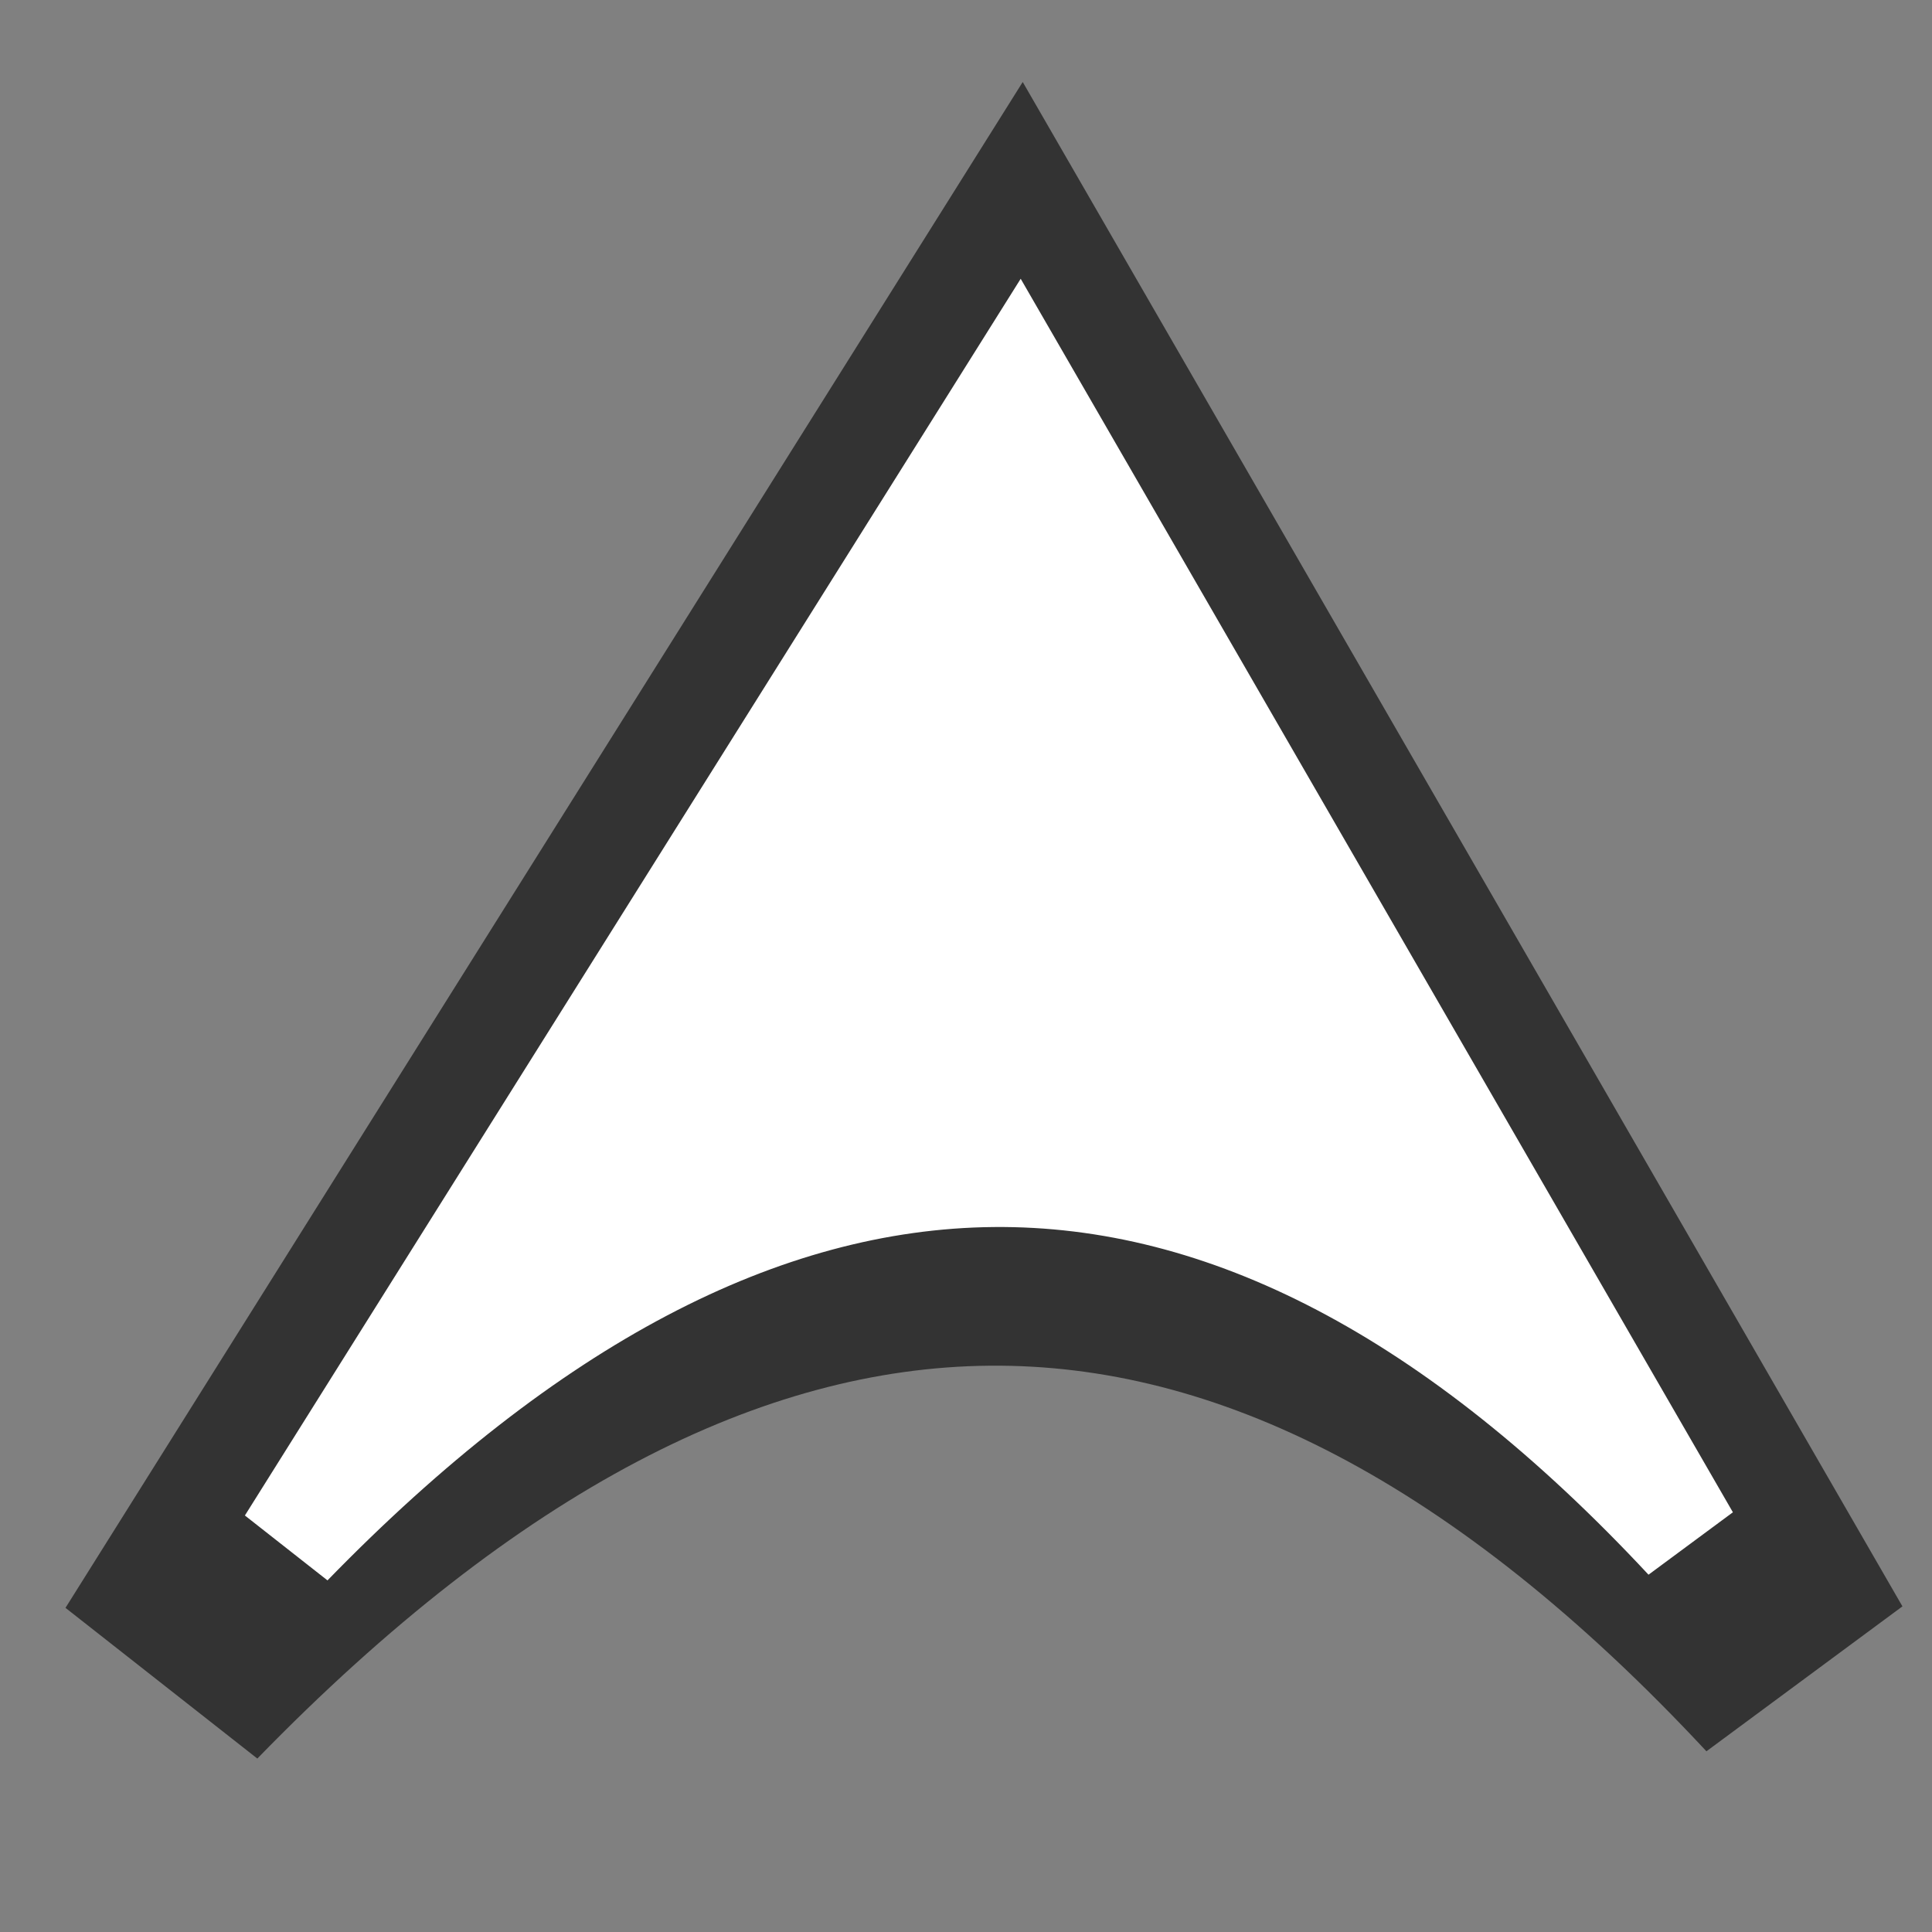 <?xml version="1.0" encoding="UTF-8" standalone="no"?>
<!-- Created with Inkscape (http://www.inkscape.org/) -->

<svg
   xmlns:dc="http://purl.org/dc/elements/1.1/"
   xmlns:cc="http://creativecommons.org/ns#"
   xmlns:rdf="http://www.w3.org/1999/02/22-rdf-syntax-ns#"
   xmlns:svg="http://www.w3.org/2000/svg"
   xmlns="http://www.w3.org/2000/svg"
   xmlns:sodipodi="http://sodipodi.sourceforge.net/DTD/sodipodi-0.dtd"
   xmlns:inkscape="http://www.inkscape.org/namespaces/inkscape"
   width="15"
   height="15"
   viewBox="0 0 3.969 3.969"
   version="1.1"
   id="svg8"
   sodipodi:docname="cursor_up.svg"
   inkscape:version="0.92.4 (unknown)"
   inkscape:export-filename="/home/nic/Programming/C++/Projects/Cauldron/rsc/sprites/cursor_down.png"
   inkscape:export-xdpi="96"
   inkscape:export-ydpi="96">
  <rect x="0" y="0" width="3.969" height="3.969" fill="#808080" stroke="none"/>
  <defs
     id="defs2" />
  <sodipodi:namedview
     id="base"
     pagecolor="#4b4b4b"
     bordercolor="#666666"
     borderopacity="1.0"
     inkscape:pageopacity="0"
     inkscape:pageshadow="2"
     inkscape:zoom="11.313708"
     inkscape:cx="4.0210958"
     inkscape:cy="11.307602"
     inkscape:document-units="px"
     inkscape:current-layer="layer1"
     showgrid="false"
     units="px"
     inkscape:window-width="1280"
     inkscape:window-height="972"
     inkscape:window-x="0"
     inkscape:window-y="0"
     inkscape:window-maximized="1"
     inkscape:showpageshadow="false"
     inkscape:snap-global="false" />
  <g
     inkscape:label="Layer 1"
     inkscape:groupmode="layer"
     id="layer1"
     transform="translate(0,-293.031)">
    <path
       style="opacity:0.6;fill:none;fill-opacity:1;fill-rule:evenodd;stroke:#000000;stroke-width:0.504;stroke-linecap:butt;stroke-linejoin:miter;stroke-miterlimit:4;stroke-dasharray:none;stroke-opacity:1"
       d="m 2.092,293.688 -1.744,2.78 c 1.129,-1.161 2.243,-1.191 3.342,-0.011 z"
       id="path4125"
       inkscape:connector-curvature="0"
       sodipodi:nodetypes="cccc" />
    <path
       style="fill:#ffffff;fill-opacity:1;fill-rule:evenodd;stroke:#ffffff;stroke-width:0.217px;stroke-linecap:butt;stroke-linejoin:miter;stroke-opacity:1"
       d="m 2.093,293.814 -1.498,2.388 c 0.97,-0.997 1.927,-1.023 2.871,-0.01 z"
       id="path4125-0"
       inkscape:connector-curvature="0"
       sodipodi:nodetypes="cccc" />
  </g>
</svg>
